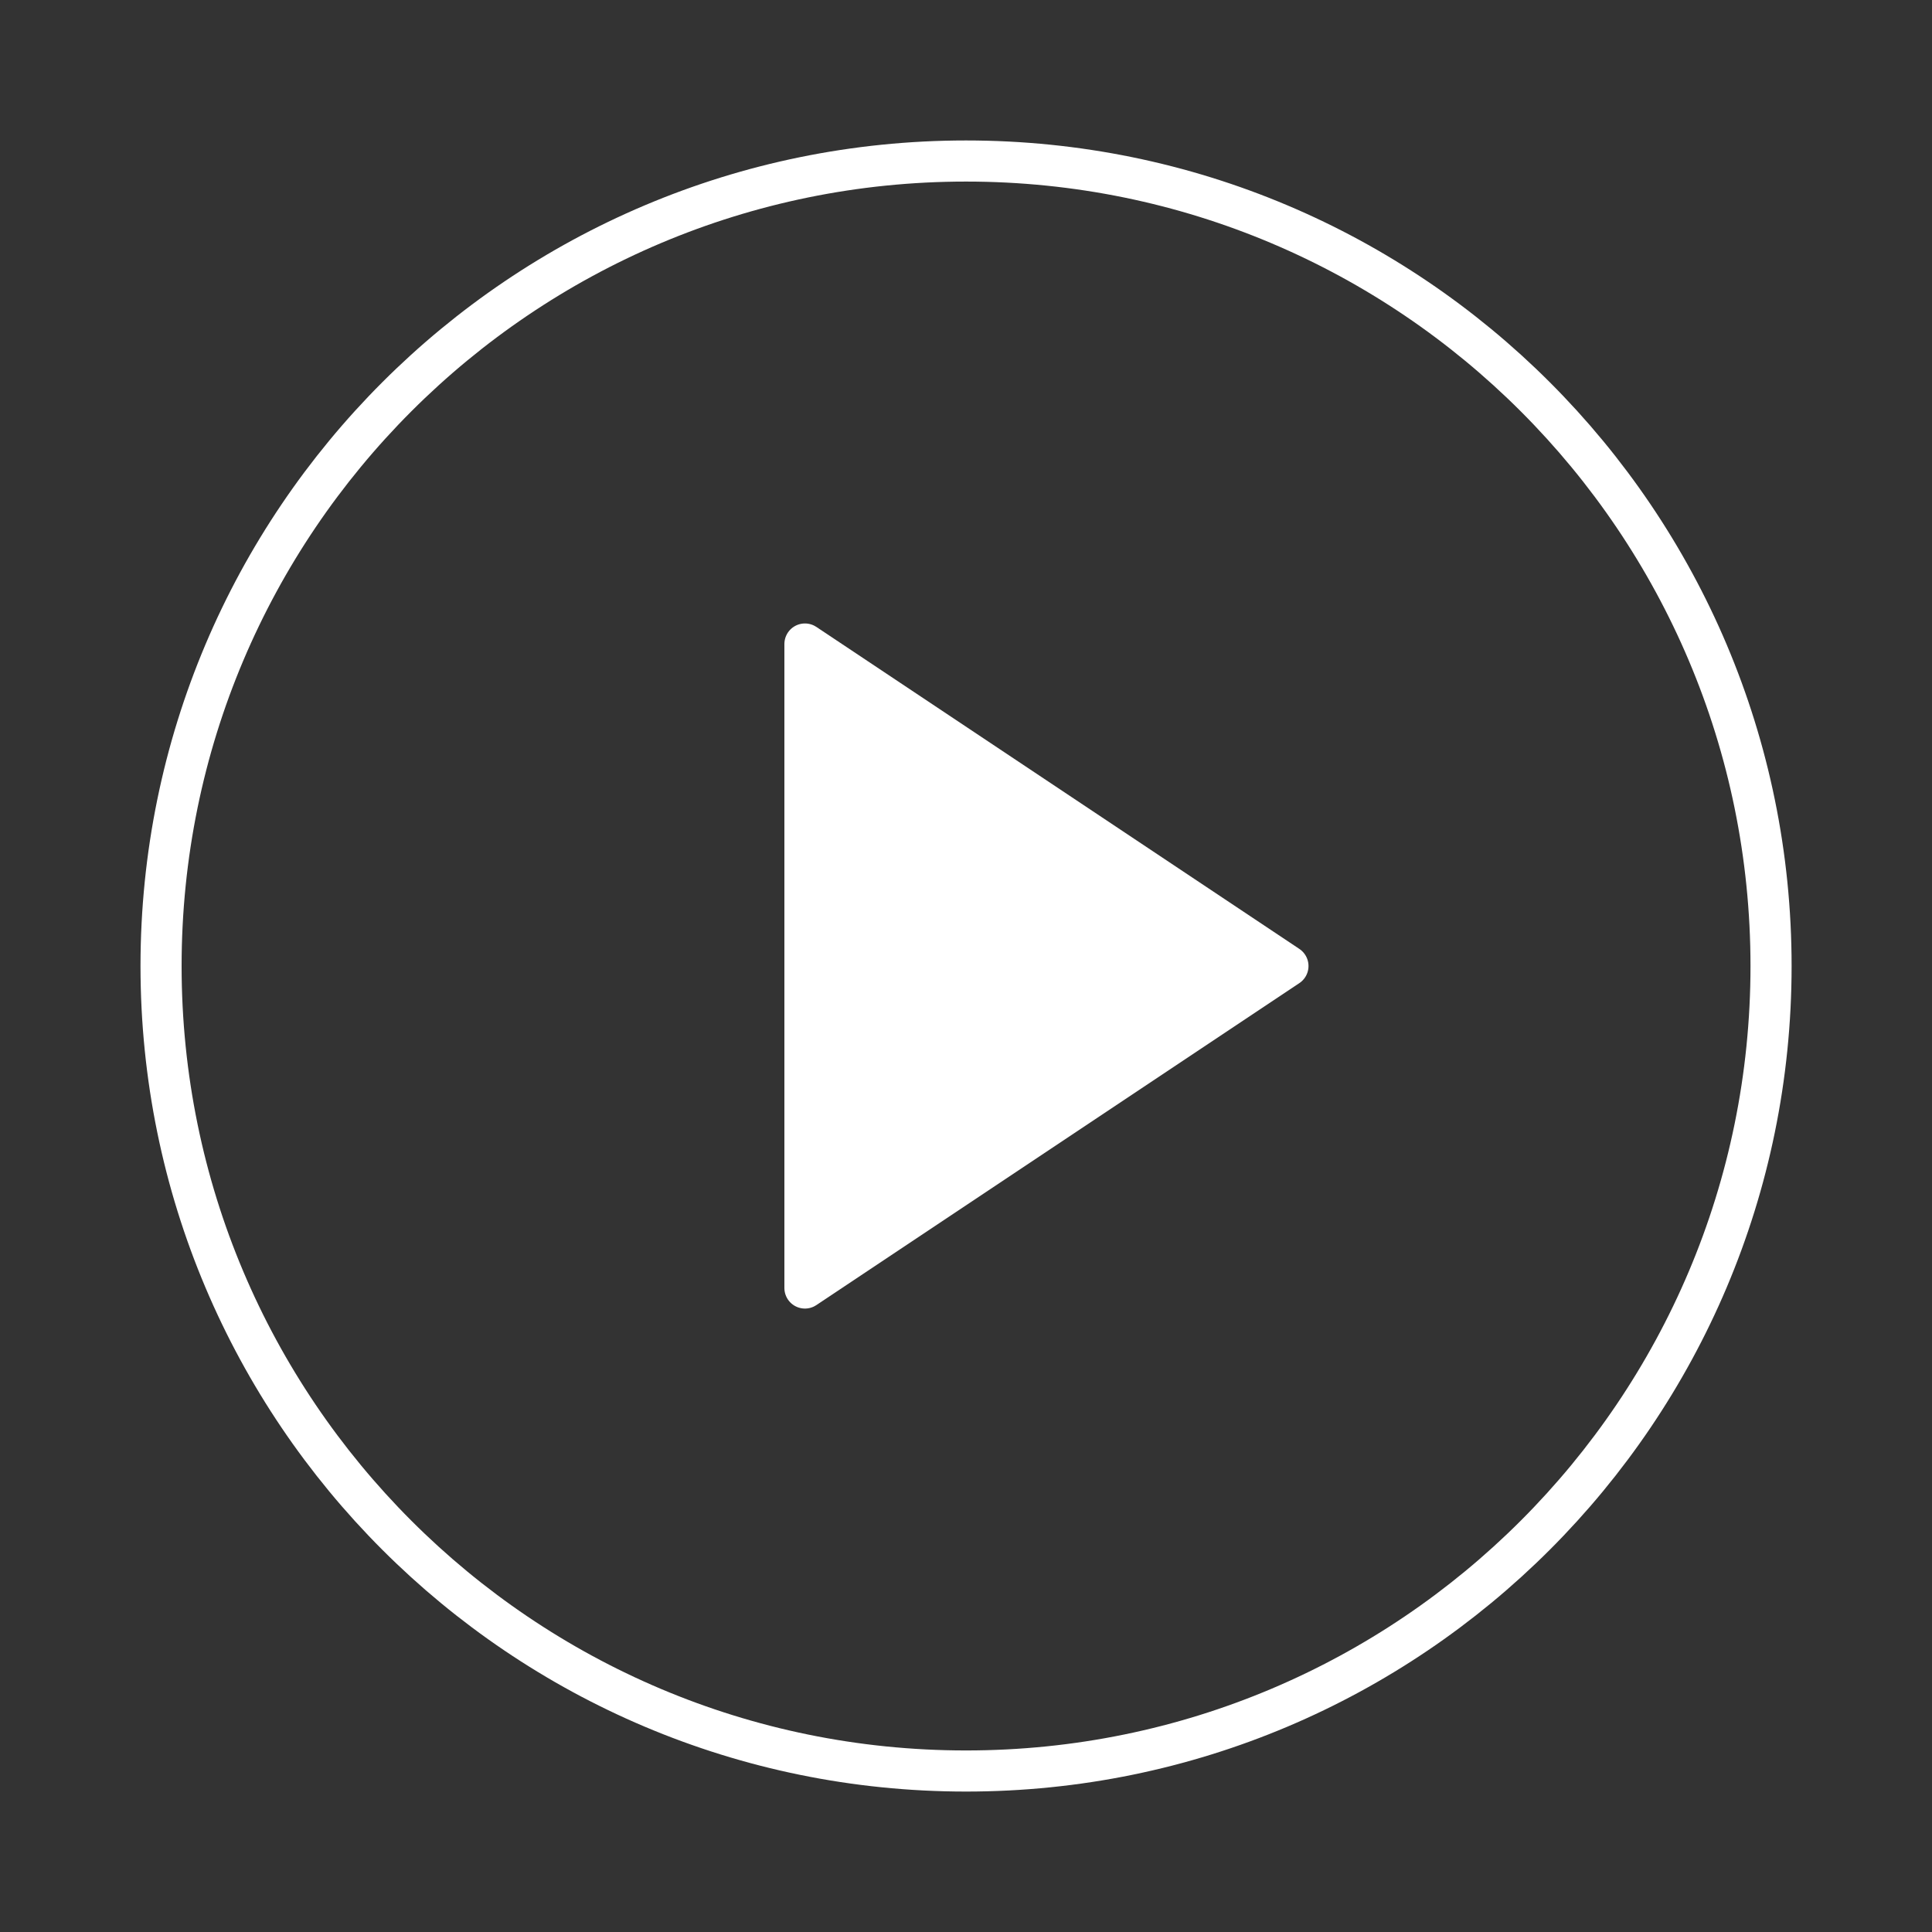 <svg width="94" height="94" viewBox="0 0 94 94" fill="none" xmlns="http://www.w3.org/2000/svg">
<rect x="0" y="0" width="94" height="94" fill="#333333" stroke="none"/>
<path d="M47.003 86.167C68.634 86.167 86.169 68.632 86.169 47.001C86.169 25.369 68.634 7.834 47.003 7.834C25.372 7.834 7.836 25.369 7.836 47.001C7.836 68.632 25.372 86.167 47.003 86.167Z" stroke="white" stroke-width="2" stroke-linecap="round" stroke-linejoin="round"/>
<path d="M39.164 31.334L62.664 47.001L39.164 62.667V31.334Z" fill="white" stroke="white" stroke-width="2" stroke-linecap="round" stroke-linejoin="round"/>
</svg>
